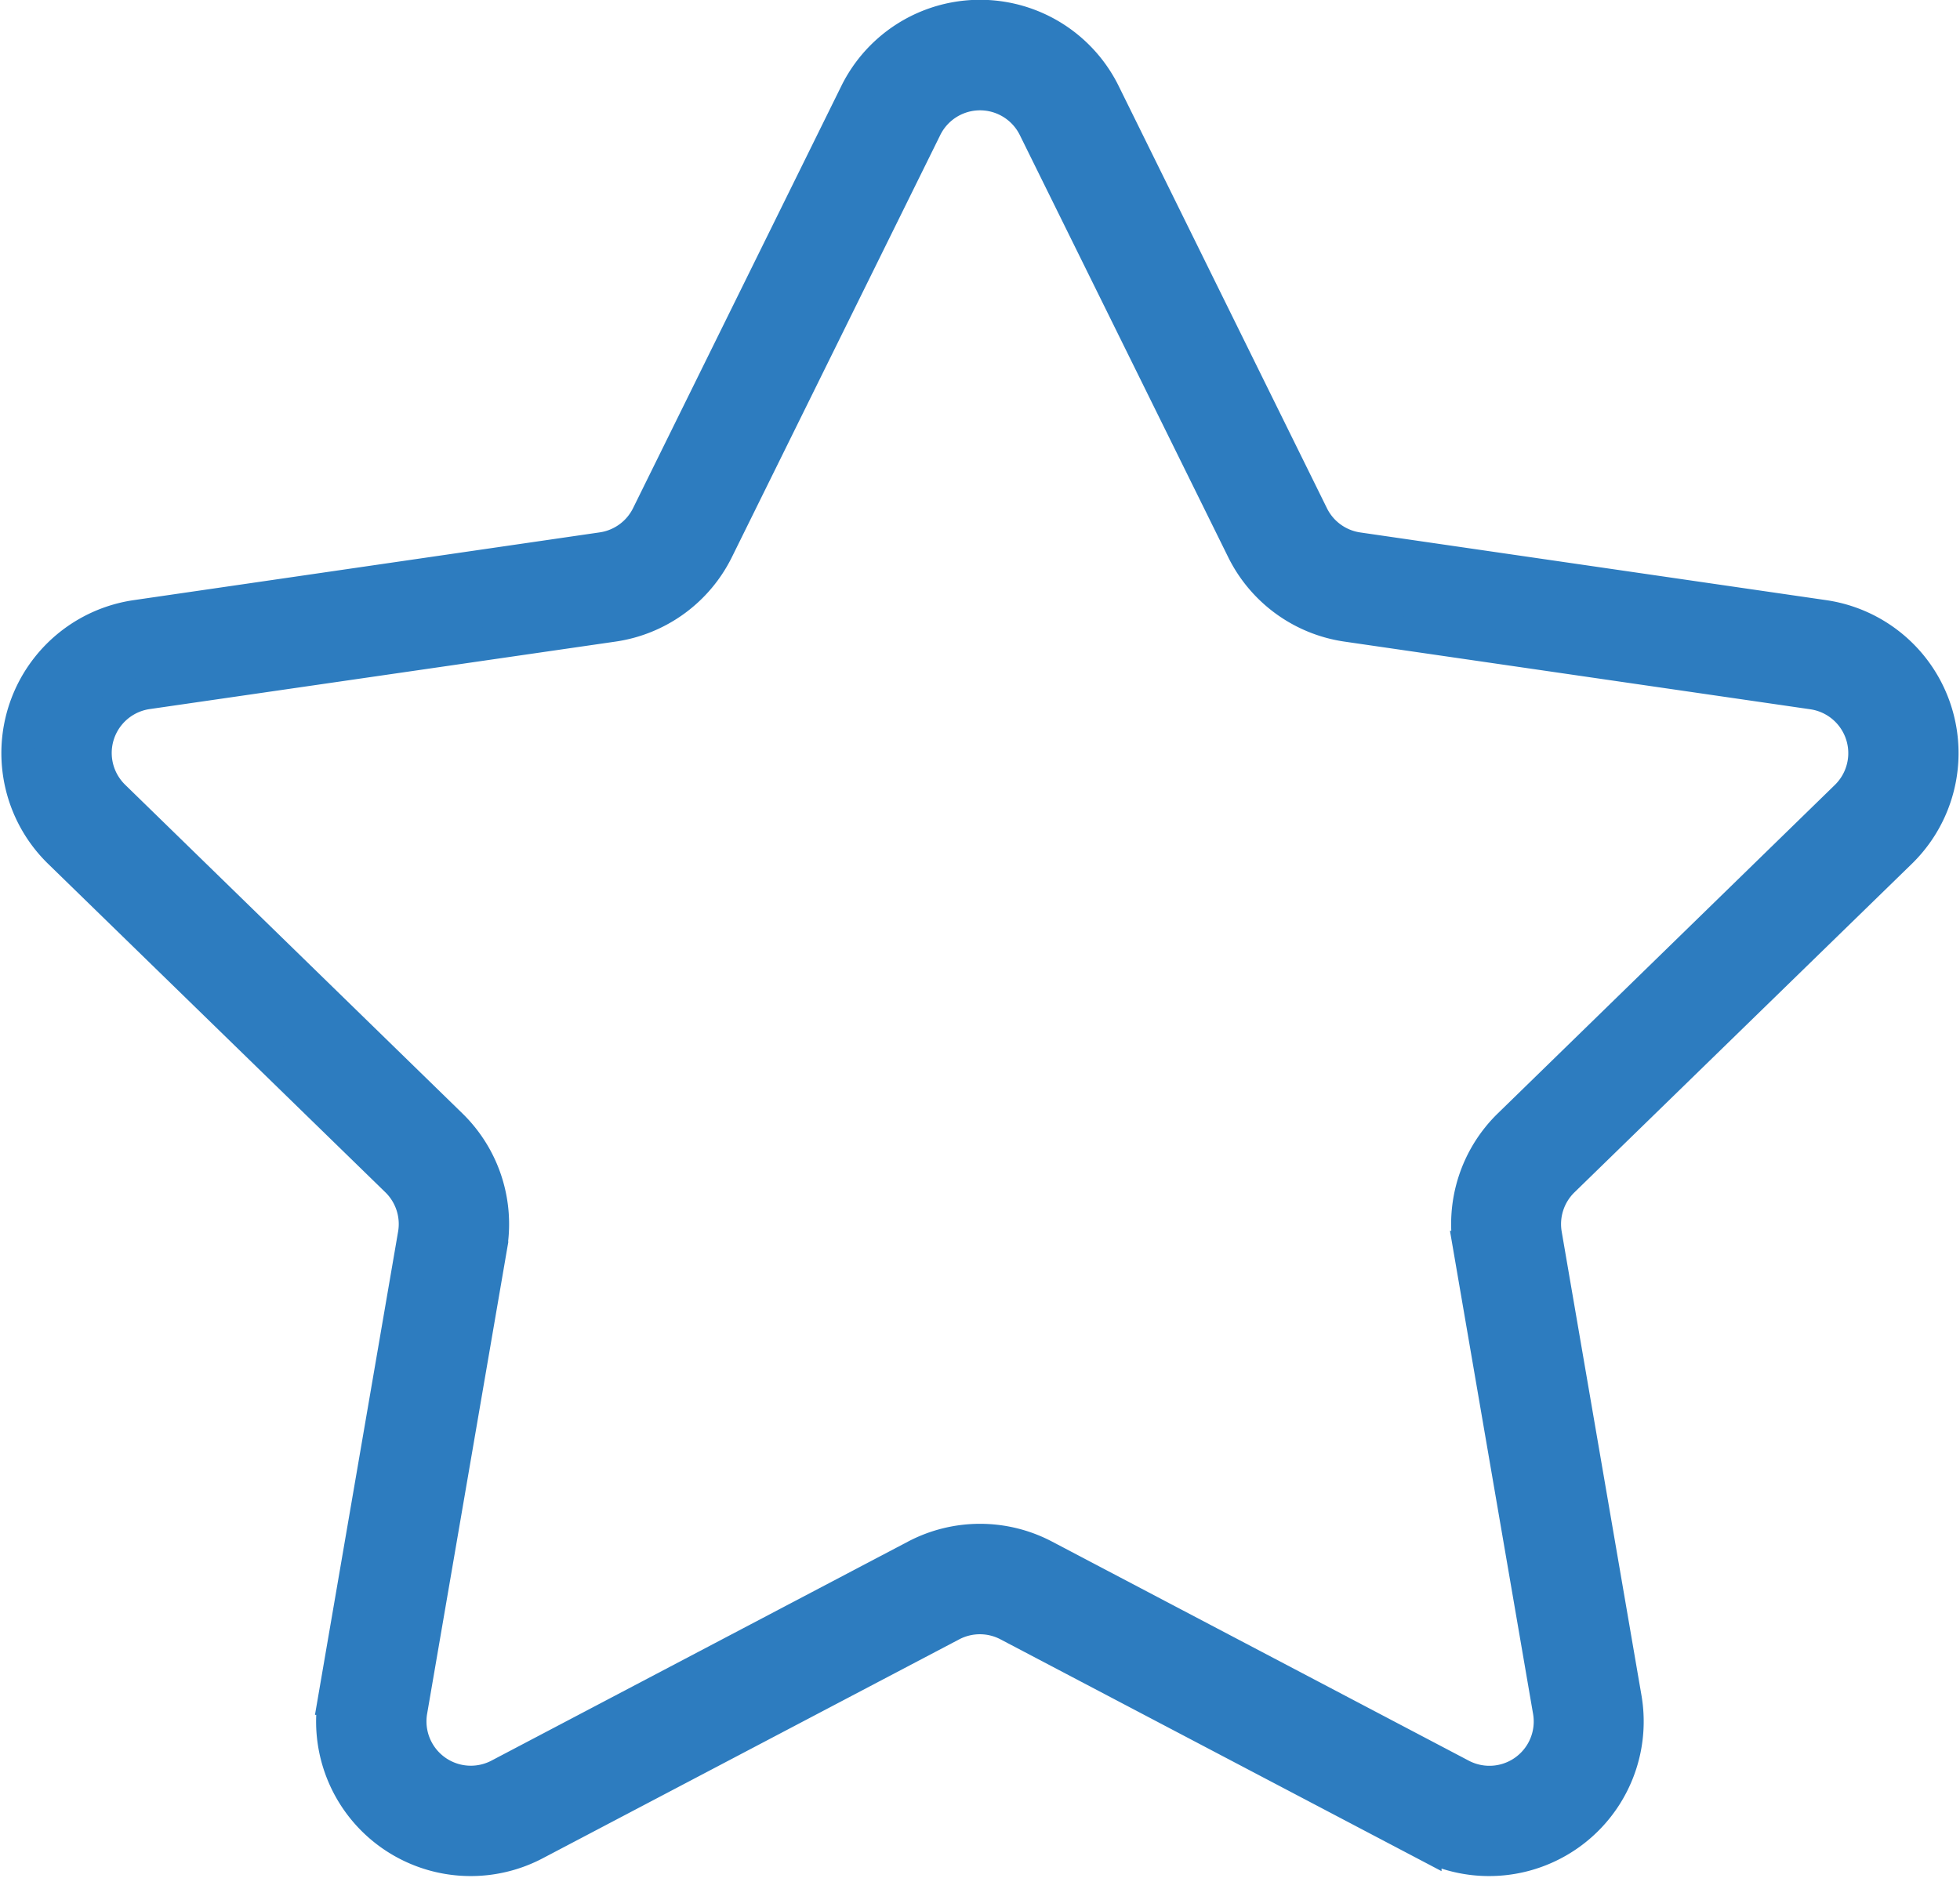 <svg xmlns="http://www.w3.org/2000/svg" width="29.473" height="28.249" viewBox="0 0 29.473 28.249">
  <path id="Review-Rating-active-icon" d="M28.306,13.61a2.075,2.075,0,0,0-1.151-3.539L20.15,9.053a.915.915,0,0,1-.689-.5L16.328,2.2a2.075,2.075,0,0,0-3.721,0L9.474,8.552a.916.916,0,0,1-.69.5L1.778,10.071A2.075,2.075,0,0,0,.628,13.61L5.7,18.551a.917.917,0,0,1,.264.811l-1.2,6.978a2.075,2.075,0,0,0,3.01,2.187l6.265-3.294a.917.917,0,0,1,.853,0l6.266,3.294a2.075,2.075,0,0,0,3.01-2.187l-1.2-6.977a.917.917,0,0,1,.264-.811Zm-6.475,5.949,1.2,6.977A.916.916,0,0,1,21.7,27.5l-6.266-3.295a2.076,2.076,0,0,0-1.932,0L7.237,27.5a.917.917,0,0,1-1.33-.966l1.2-6.977a2.075,2.075,0,0,0-.6-1.837l-5.07-4.942a.917.917,0,0,1,.508-1.563L8.95,10.2a2.072,2.072,0,0,0,1.563-1.135l3.133-6.348a.917.917,0,0,1,1.644,0l3.133,6.348A2.071,2.071,0,0,0,19.984,10.2l7.006,1.018a.917.917,0,0,1,.508,1.563l-5.069,4.941A2.074,2.074,0,0,0,21.832,19.559Z" transform="translate(0.269 -0.797)" fill="#2d7cbf" stroke="#2d7cbf" stroke-width="0.5"/>
</svg>
